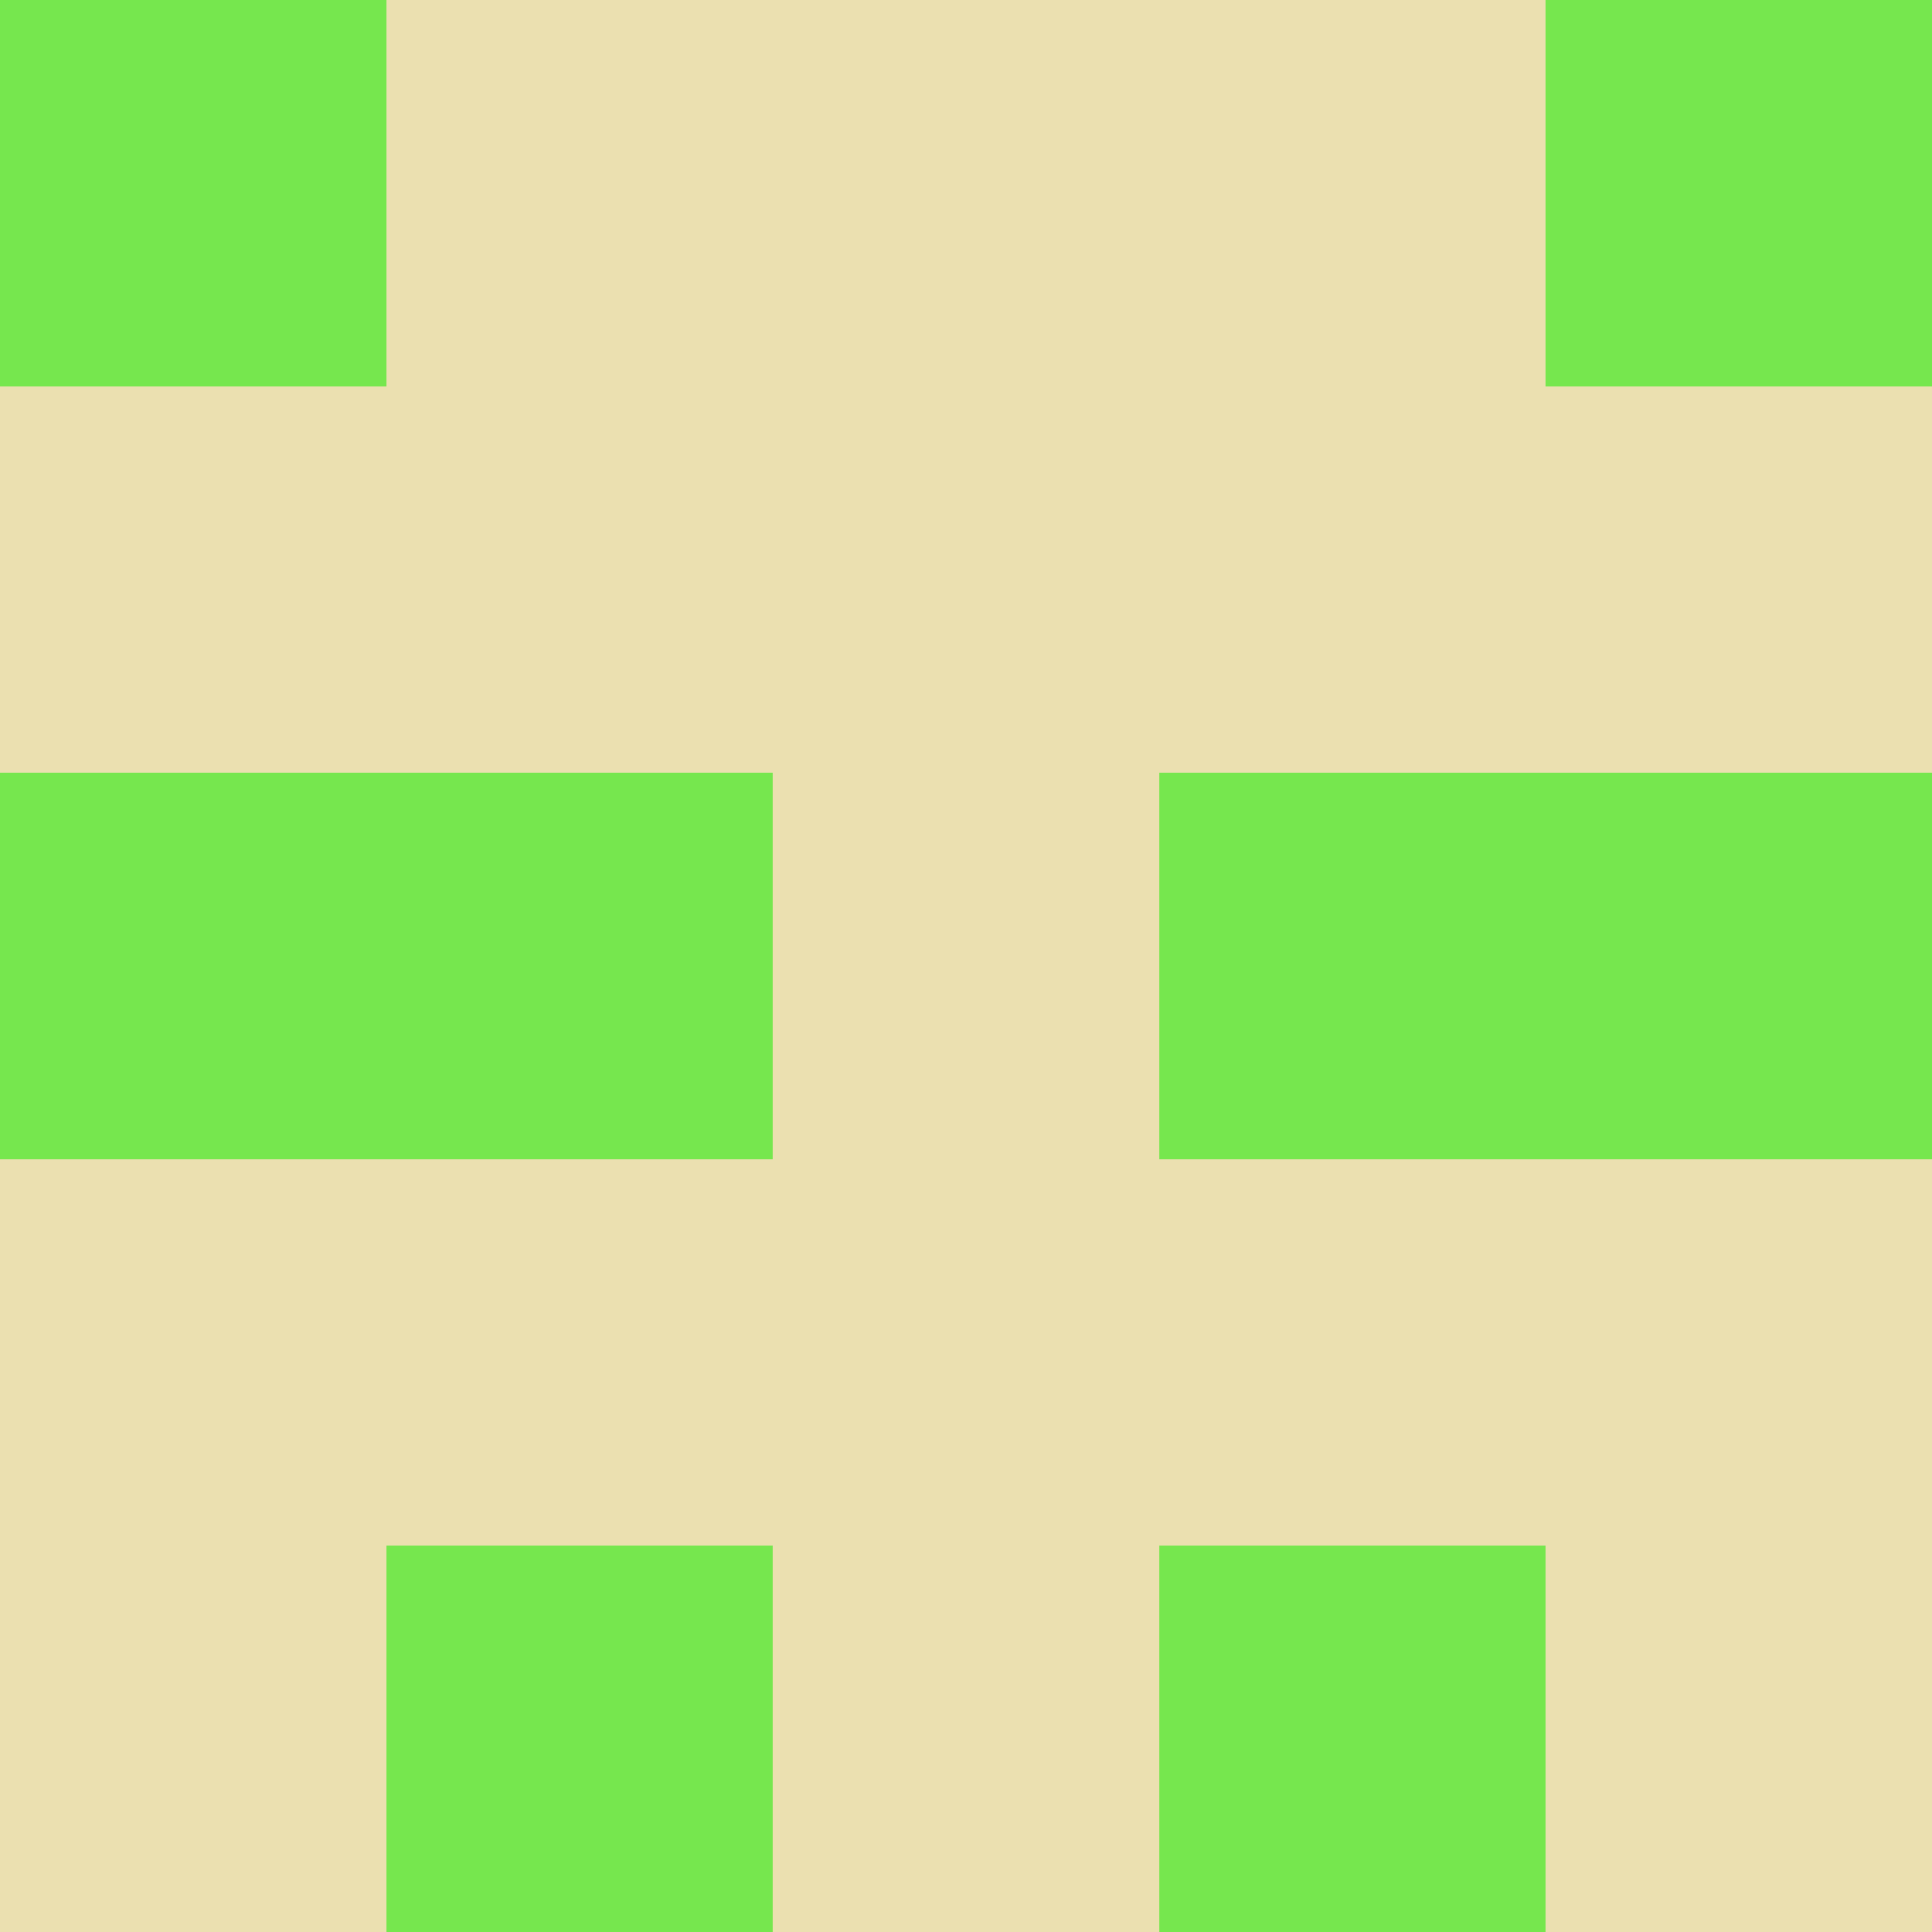 <?xml version="1.0" encoding="utf-8"?>
<!DOCTYPE svg PUBLIC "-//W3C//DTD SVG 20010904//EN"
        "http://www.w3.org/TR/2001/REC-SVG-20010904/DTD/svg10.dtd">

<svg width="400" height="400" viewBox="0 0 5 5"
    xmlns="http://www.w3.org/2000/svg"
    xmlns:xlink="http://www.w3.org/1999/xlink">
            <rect x="0" y="0" width="1" height="1" fill="#76E74E" />
        <rect x="0" y="1" width="1" height="1" fill="#EBE0B0" />
        <rect x="0" y="2" width="1" height="1" fill="#76E74E" />
        <rect x="0" y="3" width="1" height="1" fill="#EBE0B0" />
        <rect x="0" y="4" width="1" height="1" fill="#EBE0B0" />
                <rect x="1" y="0" width="1" height="1" fill="#EBE0B0" />
        <rect x="1" y="1" width="1" height="1" fill="#EBE0B0" />
        <rect x="1" y="2" width="1" height="1" fill="#76E74E" />
        <rect x="1" y="3" width="1" height="1" fill="#EBE0B0" />
        <rect x="1" y="4" width="1" height="1" fill="#76E74E" />
                <rect x="2" y="0" width="1" height="1" fill="#EBE0B0" />
        <rect x="2" y="1" width="1" height="1" fill="#EBE0B0" />
        <rect x="2" y="2" width="1" height="1" fill="#EBE0B0" />
        <rect x="2" y="3" width="1" height="1" fill="#EBE0B0" />
        <rect x="2" y="4" width="1" height="1" fill="#EBE0B0" />
                <rect x="3" y="0" width="1" height="1" fill="#EBE0B0" />
        <rect x="3" y="1" width="1" height="1" fill="#EBE0B0" />
        <rect x="3" y="2" width="1" height="1" fill="#76E74E" />
        <rect x="3" y="3" width="1" height="1" fill="#EBE0B0" />
        <rect x="3" y="4" width="1" height="1" fill="#76E74E" />
                <rect x="4" y="0" width="1" height="1" fill="#76E74E" />
        <rect x="4" y="1" width="1" height="1" fill="#EBE0B0" />
        <rect x="4" y="2" width="1" height="1" fill="#76E74E" />
        <rect x="4" y="3" width="1" height="1" fill="#EBE0B0" />
        <rect x="4" y="4" width="1" height="1" fill="#EBE0B0" />
        
</svg>


